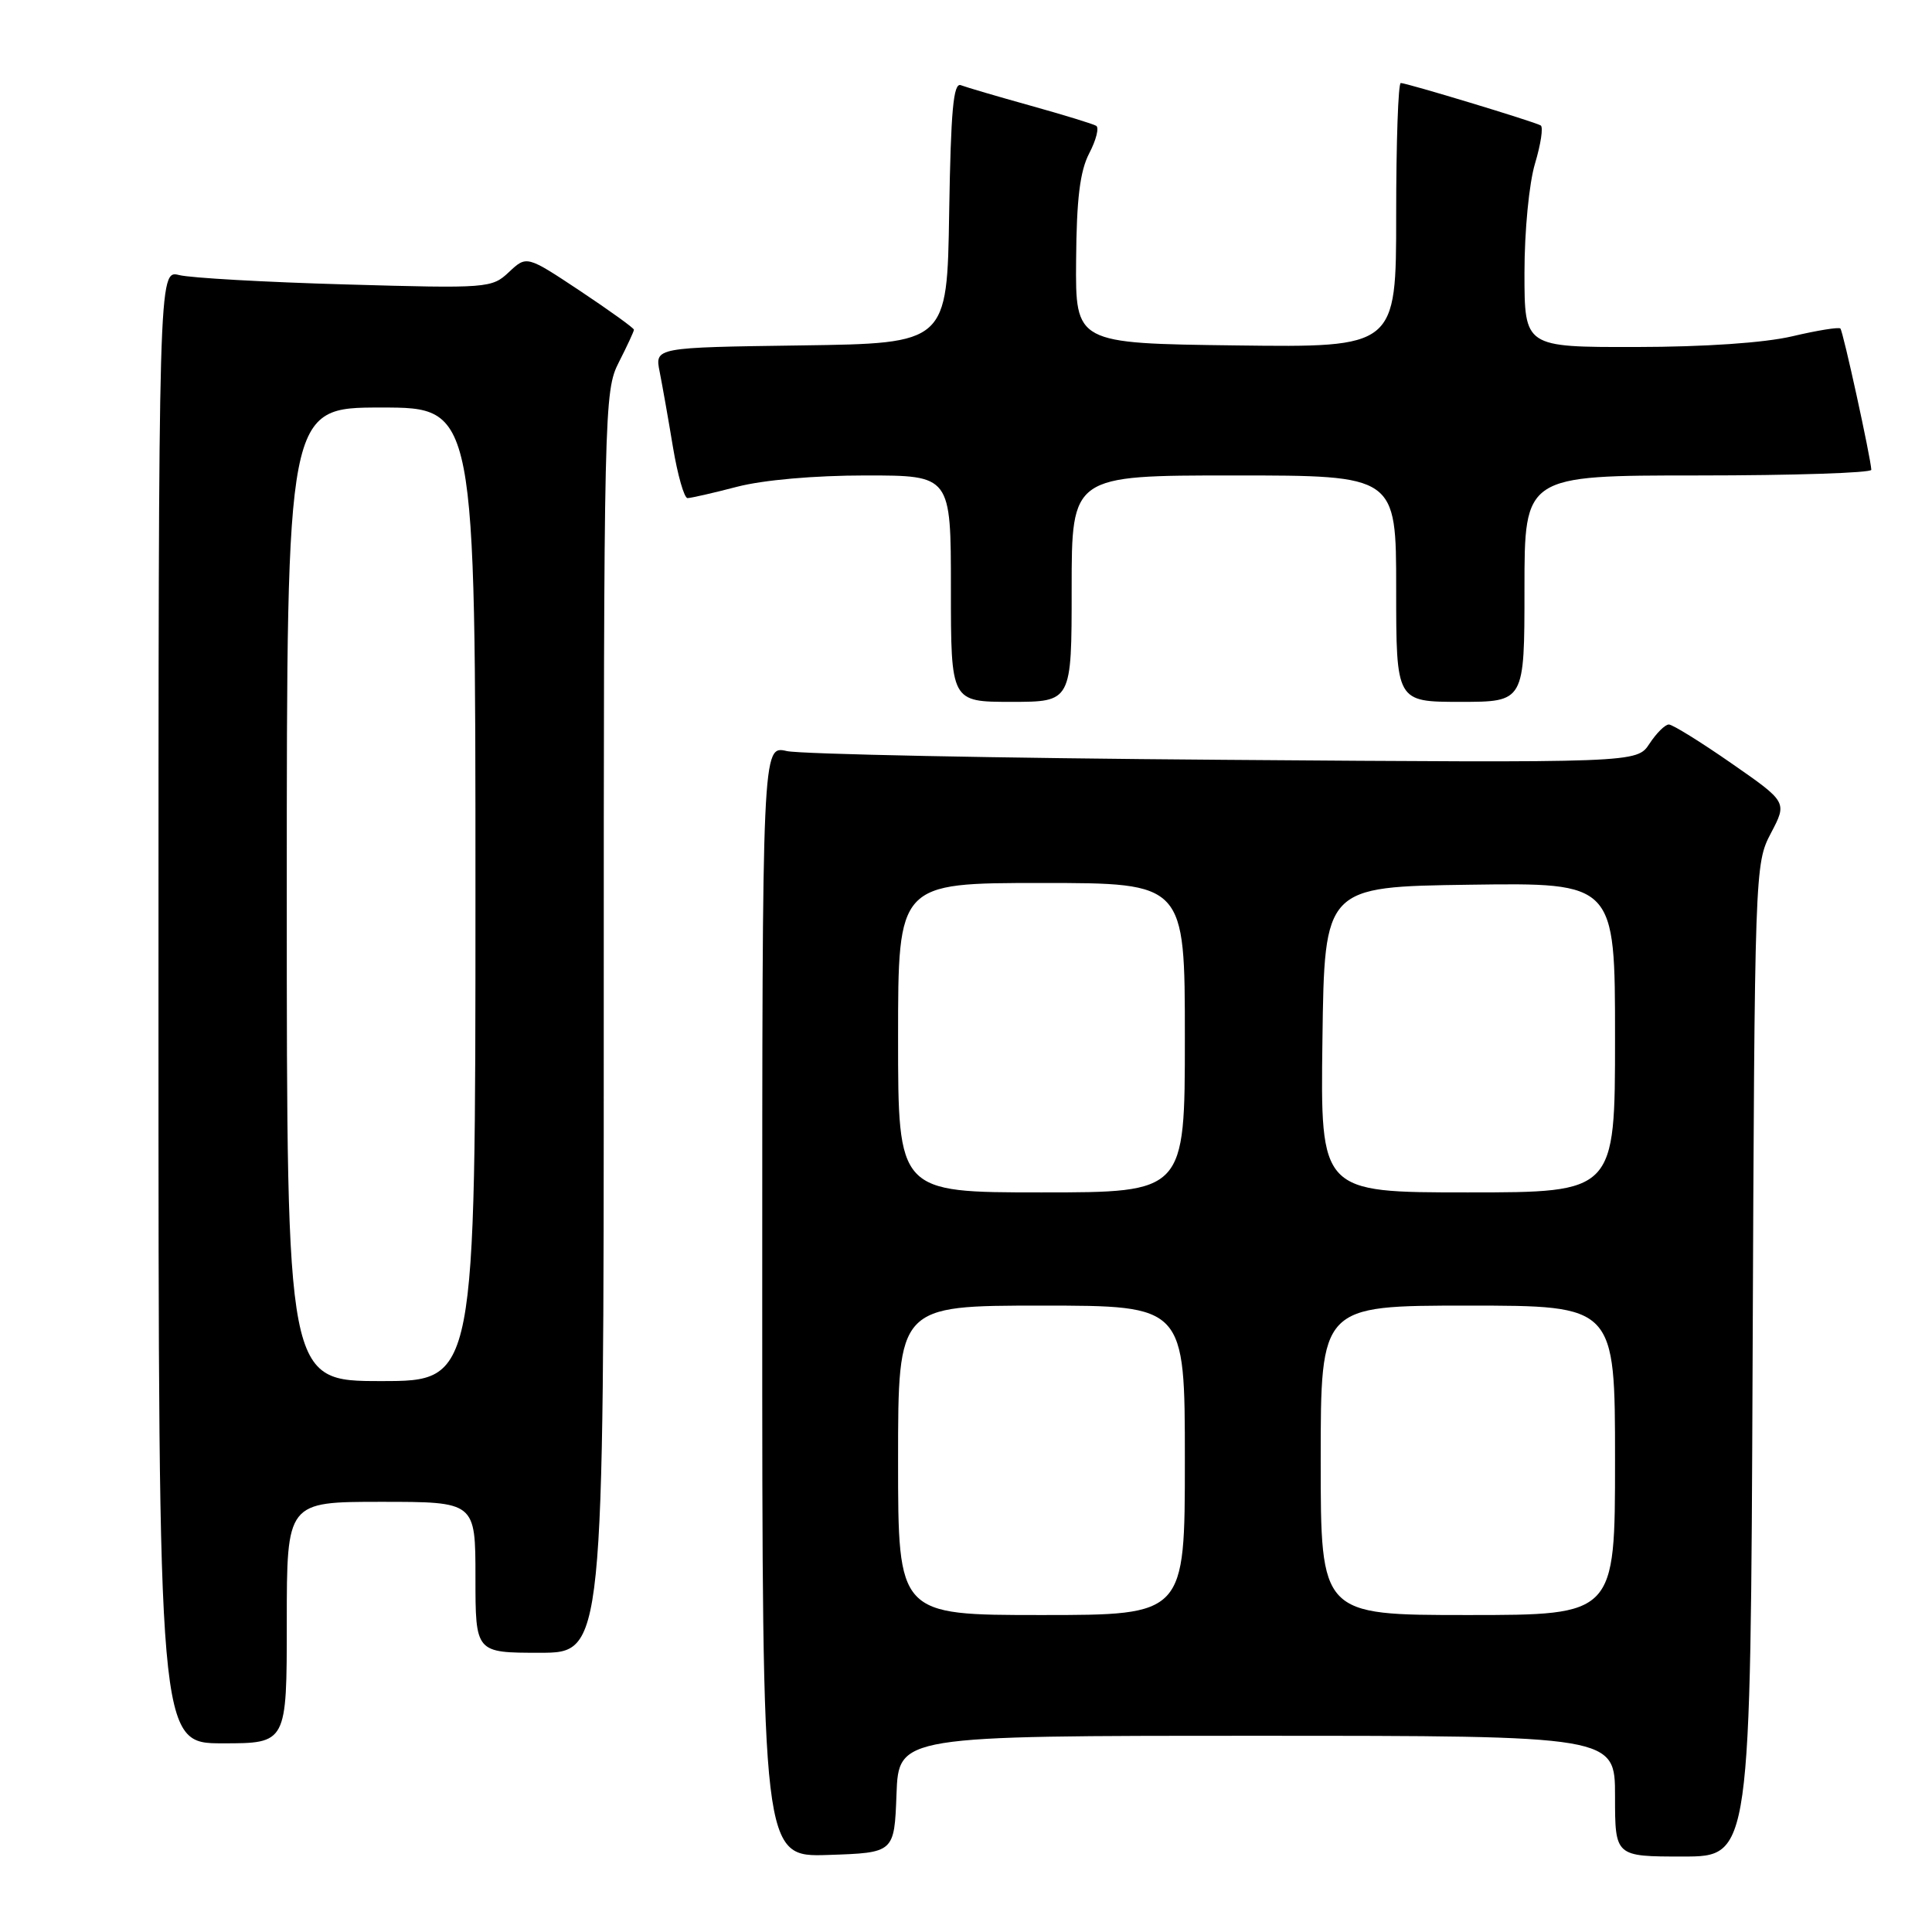 <?xml version="1.0" encoding="UTF-8" standalone="no"?>
<!DOCTYPE svg PUBLIC "-//W3C//DTD SVG 1.1//EN" "http://www.w3.org/Graphics/SVG/1.1/DTD/svg11.dtd" >
<svg xmlns="http://www.w3.org/2000/svg" xmlns:xlink="http://www.w3.org/1999/xlink" version="1.1" viewBox="0 0 256 256">
 <g >
 <path fill="currentColor"
d=" M 118.79 237.75 C 119.08 230.00 119.08 230.00 166.54 230.00 C 214.00 230.00 214.00 230.00 214.00 238.00 C 214.00 246.00 214.00 246.00 222.98 246.00 C 231.96 246.00 231.96 246.00 232.23 180.25 C 232.50 115.07 232.52 114.46 234.66 110.39 C 236.82 106.28 236.82 106.28 229.42 101.14 C 225.35 98.31 221.62 96.00 221.13 96.00 C 220.63 96.00 219.48 97.15 218.56 98.55 C 216.89 101.09 216.89 101.09 162.20 100.68 C 132.11 100.46 106.04 99.93 104.25 99.52 C 101.00 98.77 101.00 98.77 101.00 172.43 C 101.00 246.08 101.00 246.08 109.75 245.79 C 118.50 245.50 118.50 245.50 118.79 237.75 Z  M 38.00 215.00 C 38.00 199.00 38.00 199.00 50.50 199.00 C 63.00 199.00 63.00 199.00 63.00 209.00 C 63.00 219.00 63.00 219.00 71.50 219.00 C 80.00 219.00 80.00 219.00 80.00 135.46 C 80.00 53.89 80.05 51.83 82.00 48.00 C 83.10 45.84 84.00 43.90 84.00 43.69 C 84.00 43.47 80.80 41.17 76.90 38.57 C 69.79 33.85 69.79 33.85 67.45 36.04 C 65.17 38.19 64.69 38.23 45.81 37.69 C 35.19 37.39 25.26 36.83 23.75 36.45 C 21.00 35.77 21.00 35.77 21.00 133.38 C 21.00 231.00 21.00 231.00 29.50 231.00 C 38.00 231.00 38.00 231.00 38.00 215.00 Z  M 142.00 78.00 C 142.00 63.00 142.00 63.00 163.50 63.00 C 185.00 63.00 185.00 63.00 185.00 78.00 C 185.00 93.00 185.00 93.00 193.50 93.00 C 202.00 93.00 202.00 93.00 202.00 78.00 C 202.00 63.00 202.00 63.00 225.00 63.00 C 237.65 63.00 247.98 62.66 247.96 62.25 C 247.87 60.59 244.22 43.89 243.86 43.53 C 243.65 43.32 240.79 43.78 237.49 44.56 C 233.78 45.43 225.88 45.97 216.75 45.98 C 202.00 46.00 202.00 46.00 202.00 36.16 C 202.00 30.60 202.61 24.29 203.40 21.66 C 204.17 19.09 204.51 16.83 204.15 16.62 C 203.30 16.12 186.39 11.00 185.61 11.00 C 185.27 11.00 185.00 18.88 185.00 28.52 C 185.00 46.04 185.00 46.04 163.75 45.77 C 142.50 45.50 142.50 45.50 142.59 34.50 C 142.65 26.34 143.10 22.68 144.33 20.31 C 145.25 18.55 145.66 16.91 145.25 16.67 C 144.84 16.42 140.92 15.22 136.55 14.00 C 132.17 12.78 128.02 11.56 127.32 11.29 C 126.33 10.91 125.99 14.60 125.77 28.15 C 125.50 45.50 125.50 45.50 106.13 45.77 C 86.76 46.04 86.76 46.04 87.41 49.27 C 87.76 51.05 88.56 55.54 89.17 59.25 C 89.79 62.96 90.66 66.00 91.10 66.00 C 91.54 66.00 94.49 65.33 97.66 64.50 C 101.13 63.60 107.90 63.00 114.71 63.00 C 126.00 63.00 126.00 63.00 126.00 78.00 C 126.00 93.00 126.00 93.00 134.00 93.00 C 142.00 93.00 142.00 93.00 142.00 78.00 Z  M 119.00 193.50 C 119.00 173.00 119.00 173.00 138.00 173.00 C 157.00 173.00 157.00 173.00 157.00 193.50 C 157.00 214.00 157.00 214.00 138.00 214.00 C 119.00 214.00 119.00 214.00 119.00 193.50 Z  M 175.00 193.50 C 175.00 173.00 175.00 173.00 194.50 173.00 C 214.00 173.00 214.00 173.00 214.00 193.50 C 214.00 214.00 214.00 214.00 194.50 214.00 C 175.00 214.00 175.00 214.00 175.00 193.50 Z  M 119.00 137.50 C 119.00 117.00 119.00 117.00 138.00 117.00 C 157.00 117.00 157.00 117.00 157.00 137.50 C 157.00 158.00 157.00 158.00 138.00 158.00 C 119.00 158.00 119.00 158.00 119.00 137.50 Z  M 175.23 137.75 C 175.50 117.50 175.50 117.50 194.75 117.23 C 214.00 116.96 214.00 116.96 214.00 137.48 C 214.00 158.00 214.00 158.00 194.48 158.00 C 174.96 158.00 174.96 158.00 175.23 137.75 Z  M 38.00 118.50 C 38.00 54.00 38.00 54.00 50.50 54.00 C 63.00 54.00 63.00 54.00 63.00 118.50 C 63.00 183.00 63.00 183.00 50.50 183.00 C 38.00 183.00 38.00 183.00 38.00 118.50 Z "/>
</g>
</svg>